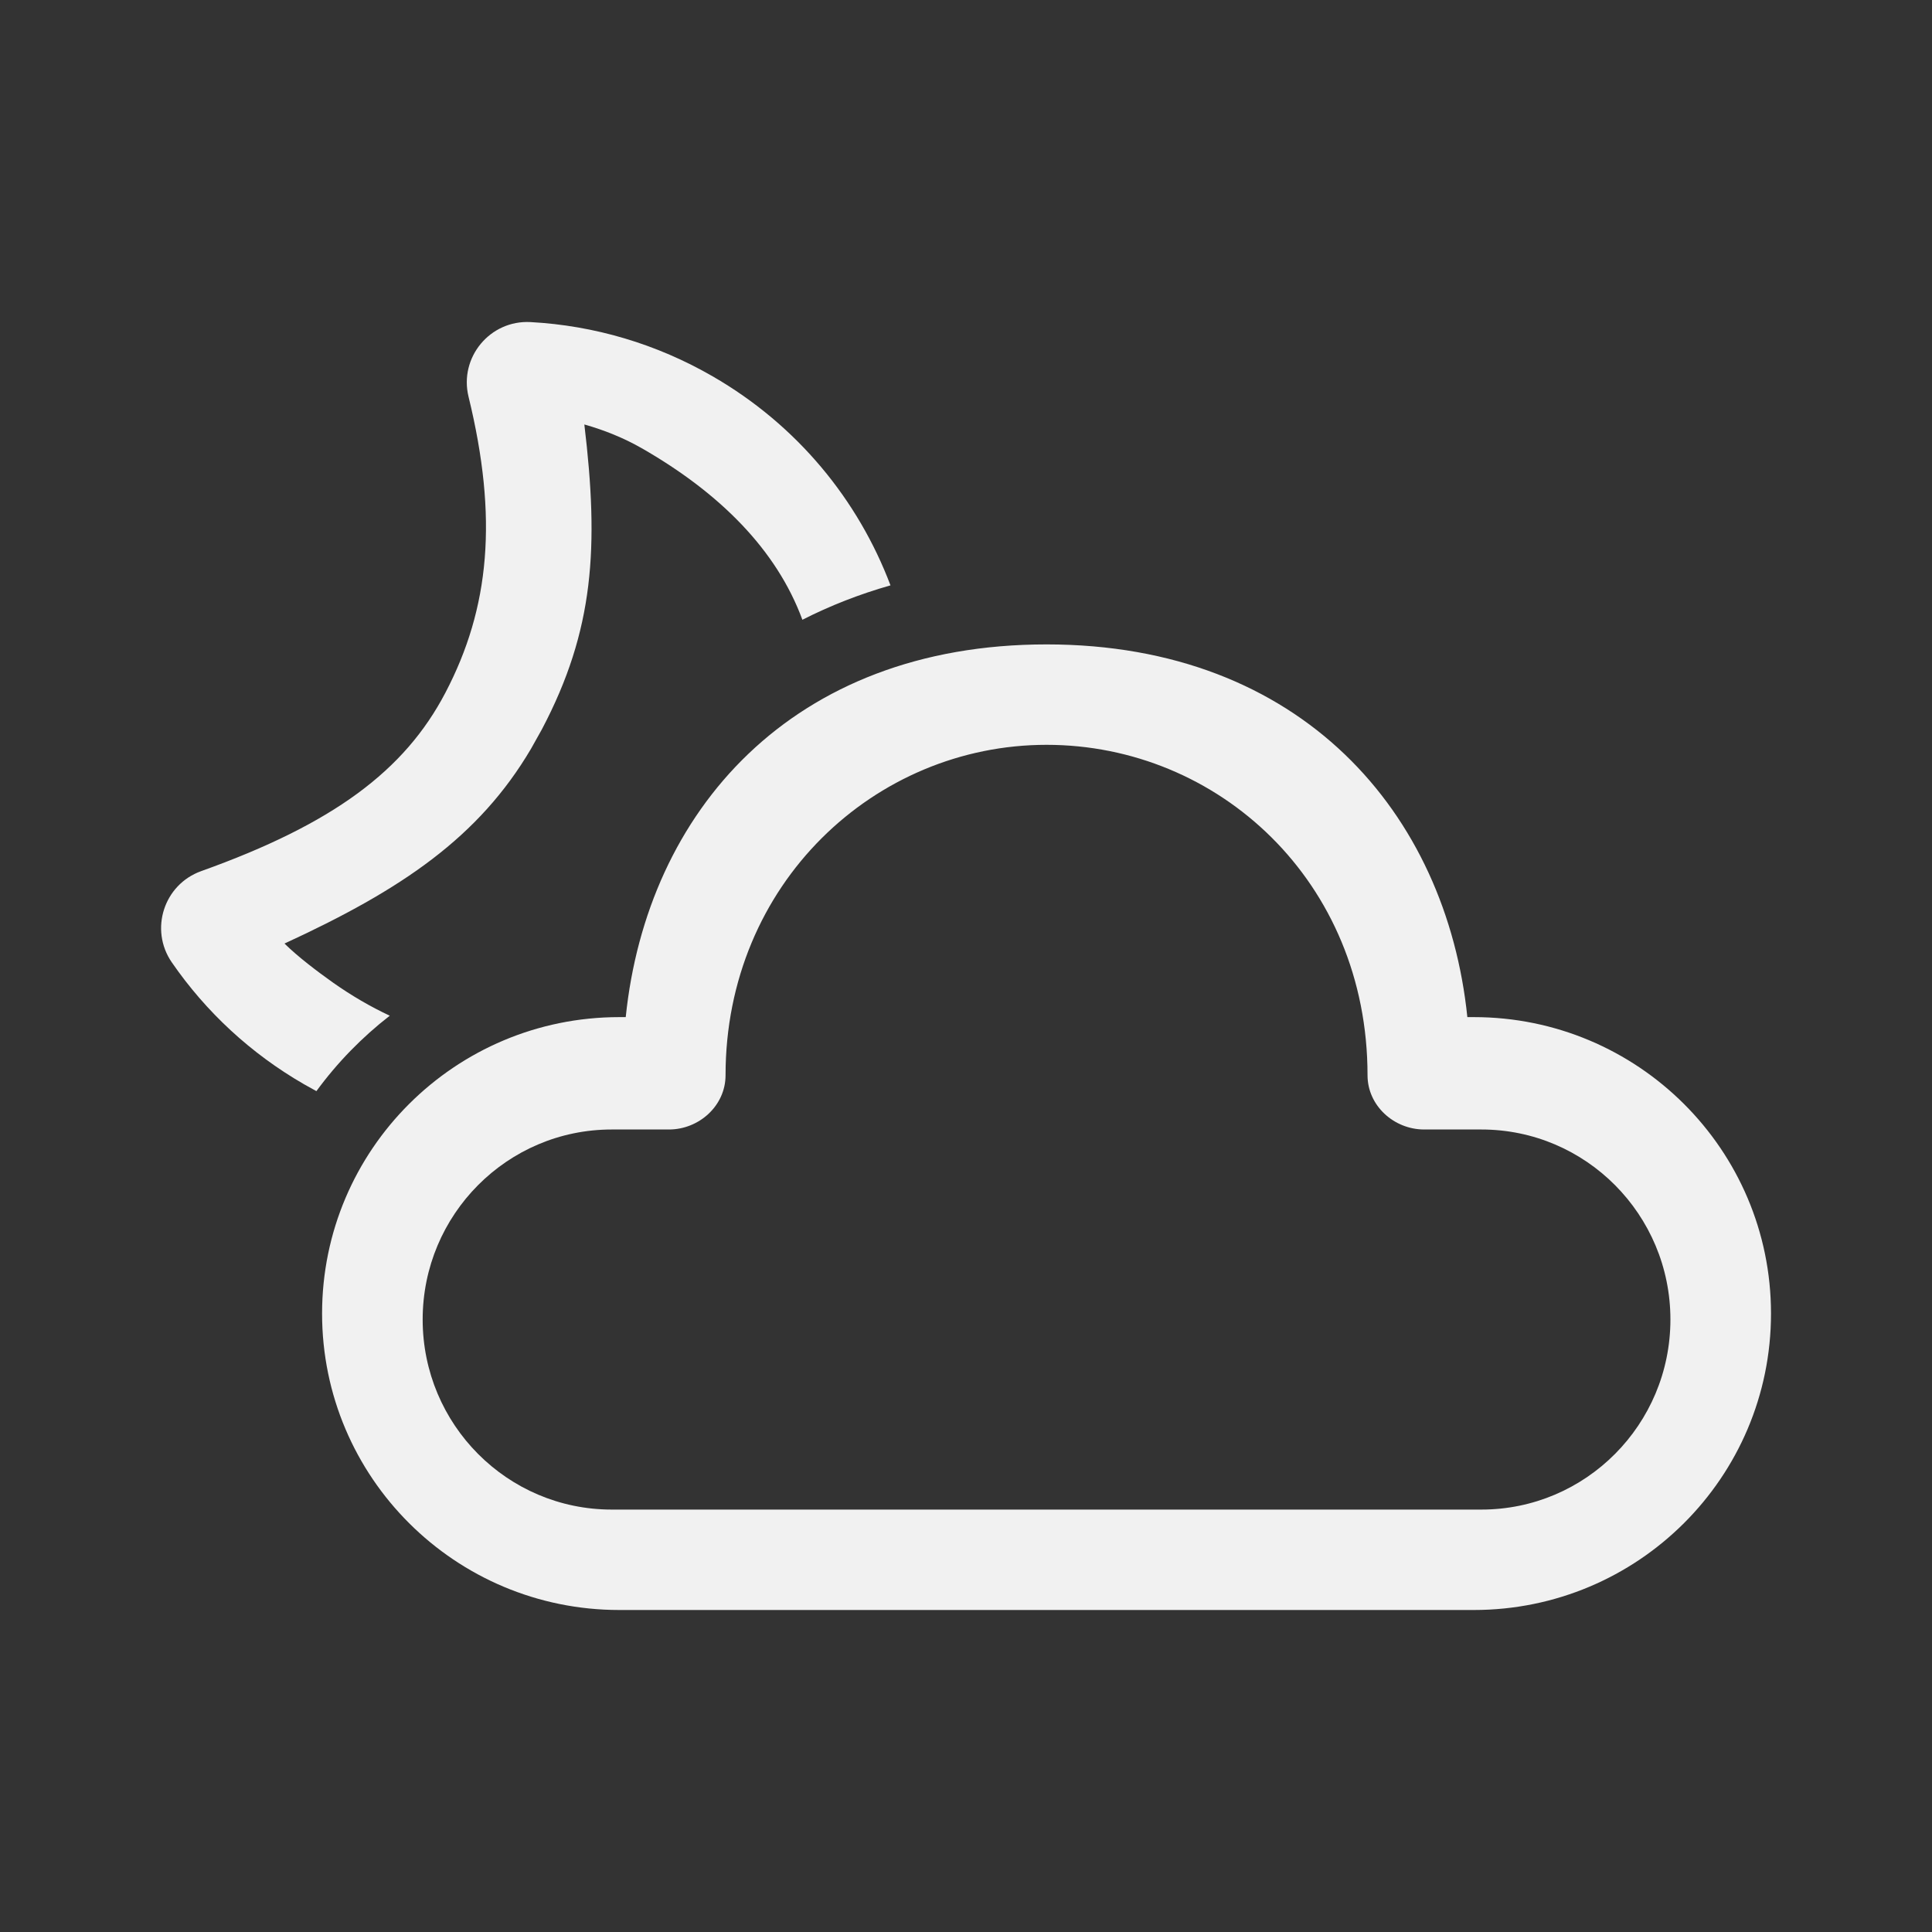 <svg width="48" height="48" viewBox="0 0 48 48" fill="none" xmlns="http://www.w3.org/2000/svg">
<rect x="0" y="0" width="48" height="48" fill="#333333" stroke="none"/>
<path d="M26.001 16.01C32.338 16.01 35.933 20.204 36.456 25.27L36.616 25.27C40.694 25.27 44 28.567 44 32.635C44 36.703 40.694 40 36.616 40H15.386C11.308 40 8.002 36.703 8.002 32.635C8.002 28.567 11.308 25.27 15.386 25.27L15.546 25.27C16.072 20.171 19.664 16.01 26.001 16.01ZM26.001 18.505C21.74 18.505 18.026 21.953 18.026 26.715C18.026 27.47 17.37 28.062 16.619 28.062L15.198 28.062C12.604 28.062 10.501 30.176 10.501 32.783C10.501 35.391 12.604 37.505 15.198 37.505H36.804C39.398 37.505 41.501 35.391 41.501 32.783C41.501 30.176 39.398 28.062 36.804 28.062L35.384 28.062C34.632 28.062 33.976 27.47 33.976 26.715C33.976 21.892 30.262 18.505 26.001 18.505ZM13.18 8.002C14.77 8.088 16.314 8.546 17.706 9.35C19.817 10.568 21.324 12.429 22.124 14.543C21.35 14.763 20.619 15.05 19.935 15.398C19.295 13.657 17.875 12.242 15.944 11.136C15.495 10.879 15.005 10.683 14.518 10.546C14.882 13.587 14.765 15.654 13.461 18.124L13.193 18.603C11.898 20.8 9.986 22.1 7.068 23.442C7.39 23.761 7.881 24.135 8.28 24.417C8.733 24.736 9.203 25.01 9.684 25.235C8.993 25.771 8.378 26.402 7.861 27.109L7.552 26.937C6.237 26.178 5.121 25.147 4.268 23.909C3.709 23.097 4.07 21.976 4.998 21.643C8.283 20.468 10.053 19.145 11.065 17.212C12.171 15.102 12.375 12.864 11.641 9.857C11.402 8.88 12.175 7.948 13.18 8.002Z" fill="#F1F1F1"/>
</svg>
